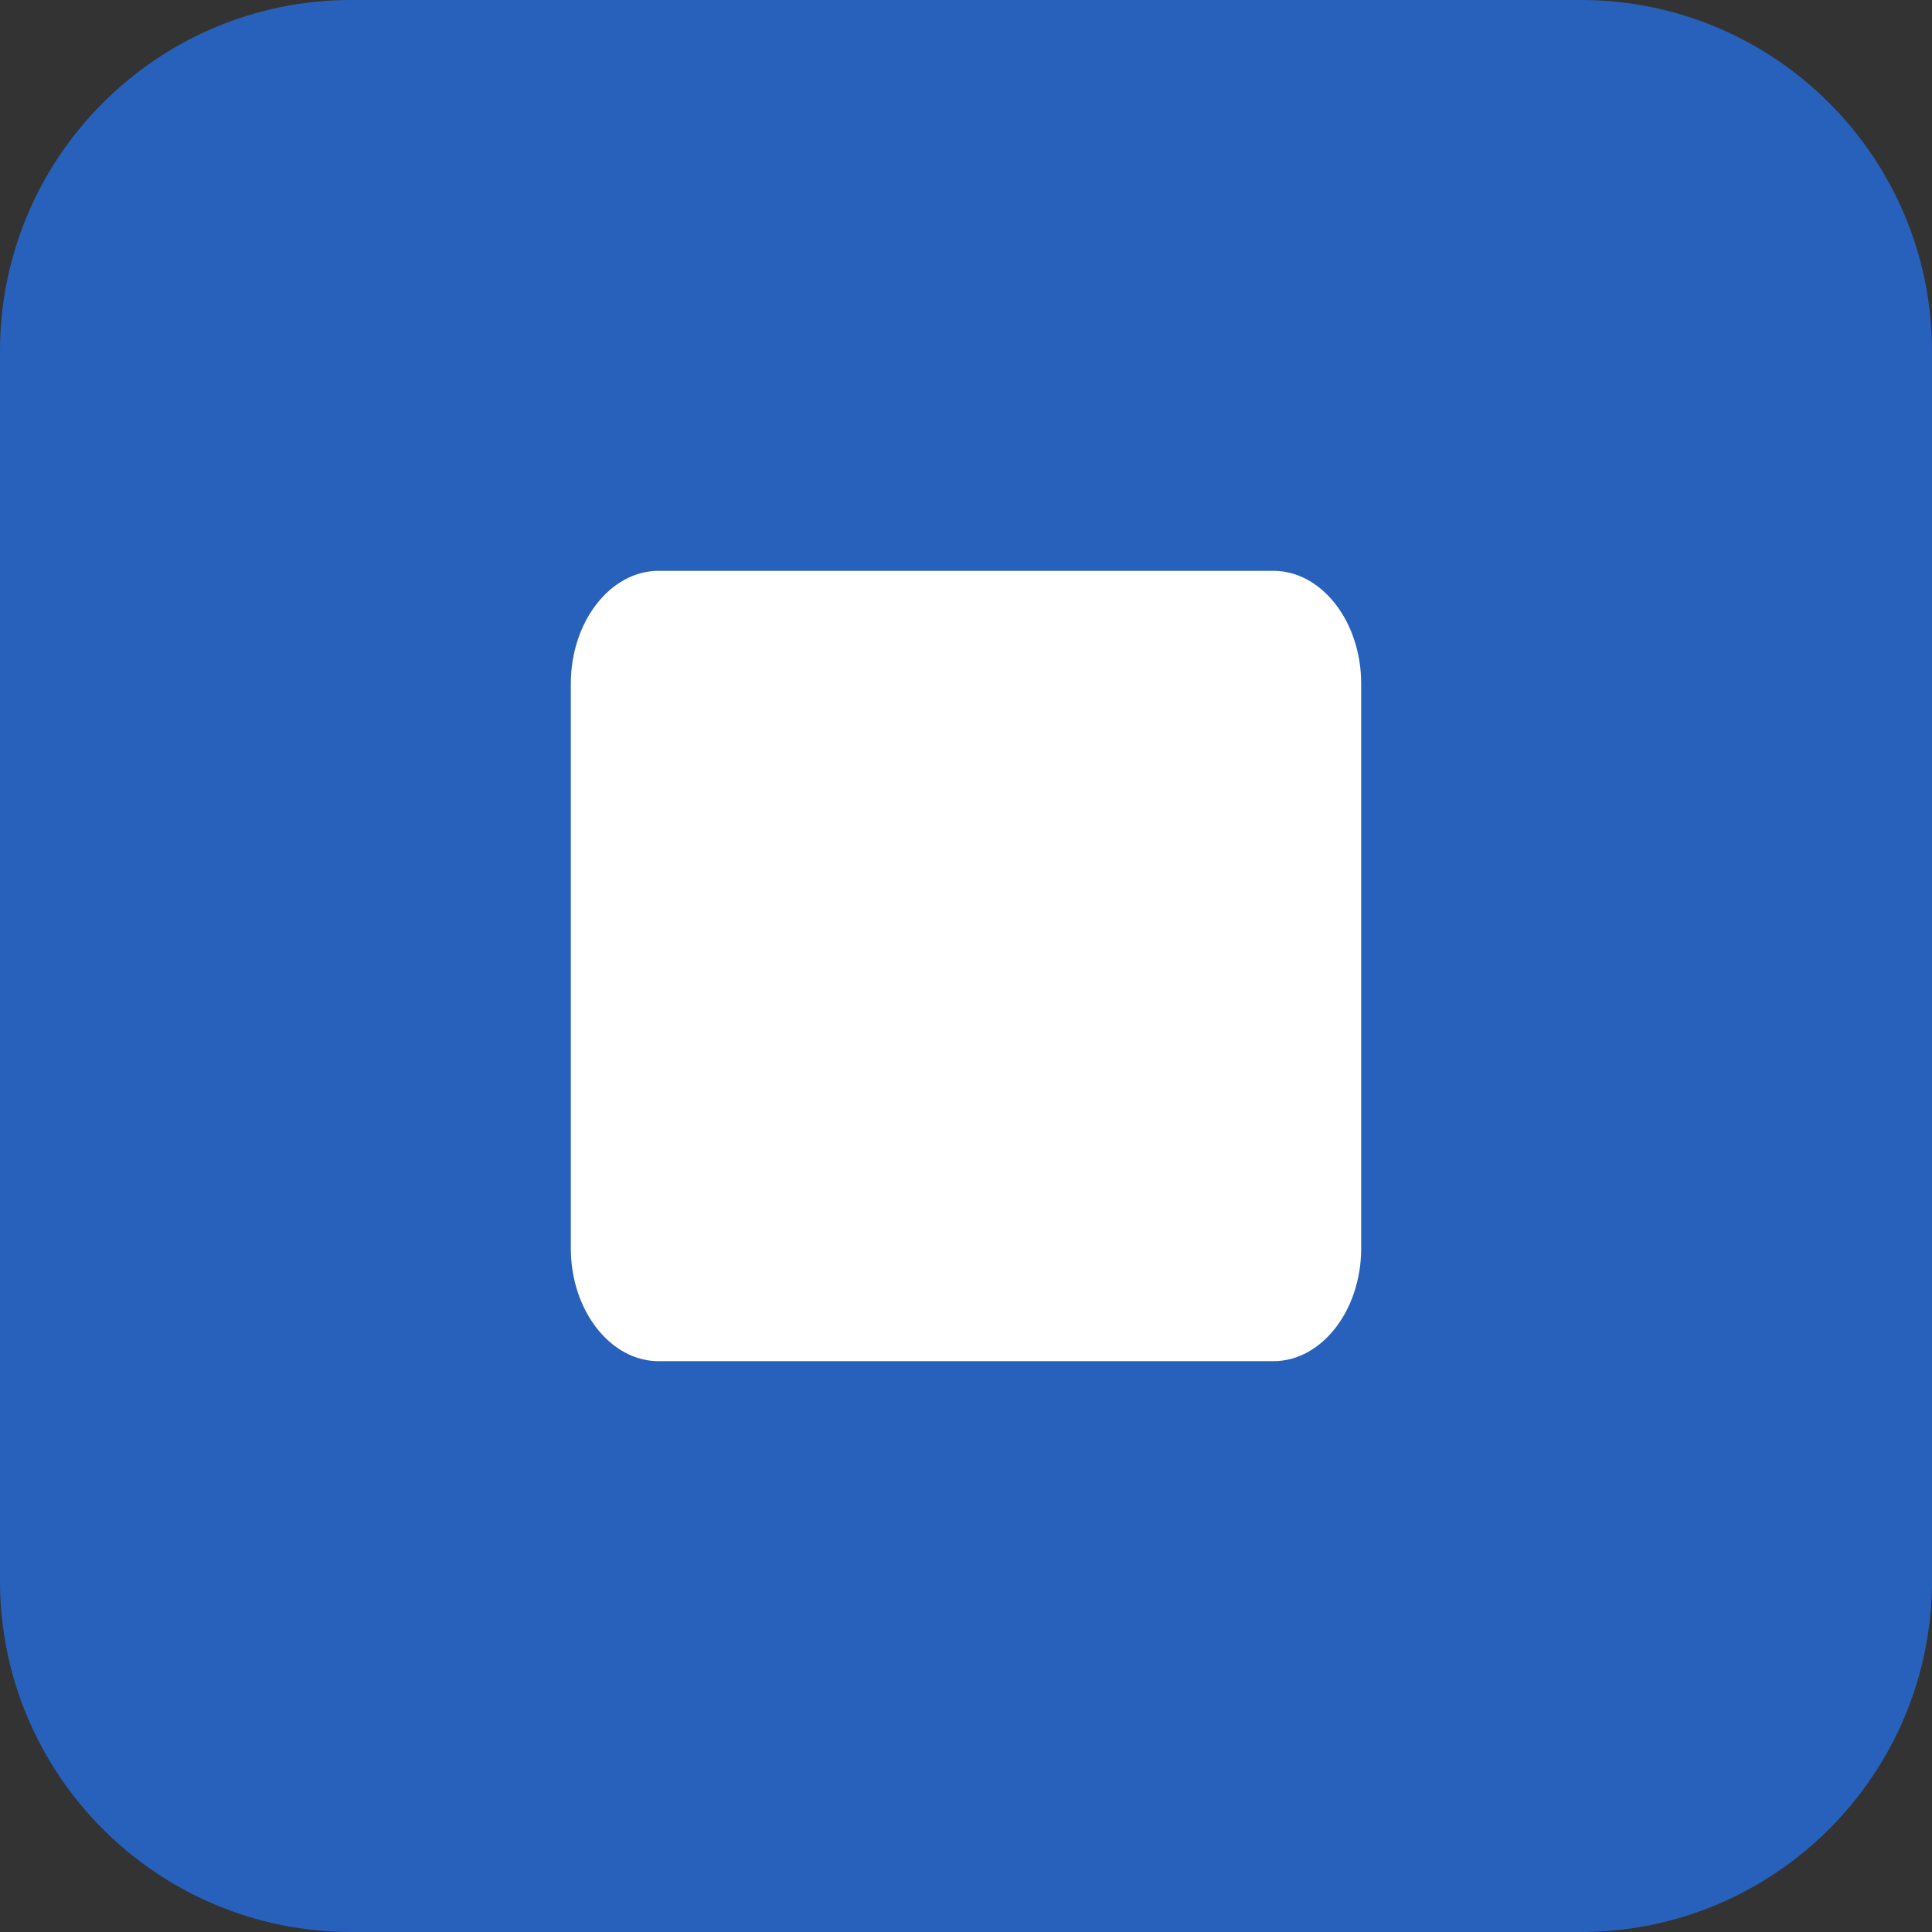 <svg width="44" height="44" viewBox="0 0 44 44" fill="none" xmlns="http://www.w3.org/2000/svg">
<rect x="0" y="0" width="44" height="44" fill="#333333" stroke="none"/>
<g clip-path="url(#clip0_6330_34188)">
<path d="M36 0H8C3.582 0 0 3.582 0 8V36C0 40.418 3.582 44 8 44H36C40.418 44 44 40.418 44 36V8C44 3.582 40.418 0 36 0Z" fill="#2861BB"/>
<path fill-rule="evenodd" clip-rule="evenodd" d="M13 15.571V28.429C13 29.843 13.9 31 15 31H29C30.1 31 31 29.843 31 28.429V15.571C31 14.157 30.1 13 29 13H15C13.9 13 13 14.157 13 15.571Z" fill="white"/>
</g>
<defs>
<clipPath id="clip0_6330_34188">
<rect width="44" height="44" fill="white"/>
</clipPath>
</defs>
</svg>
